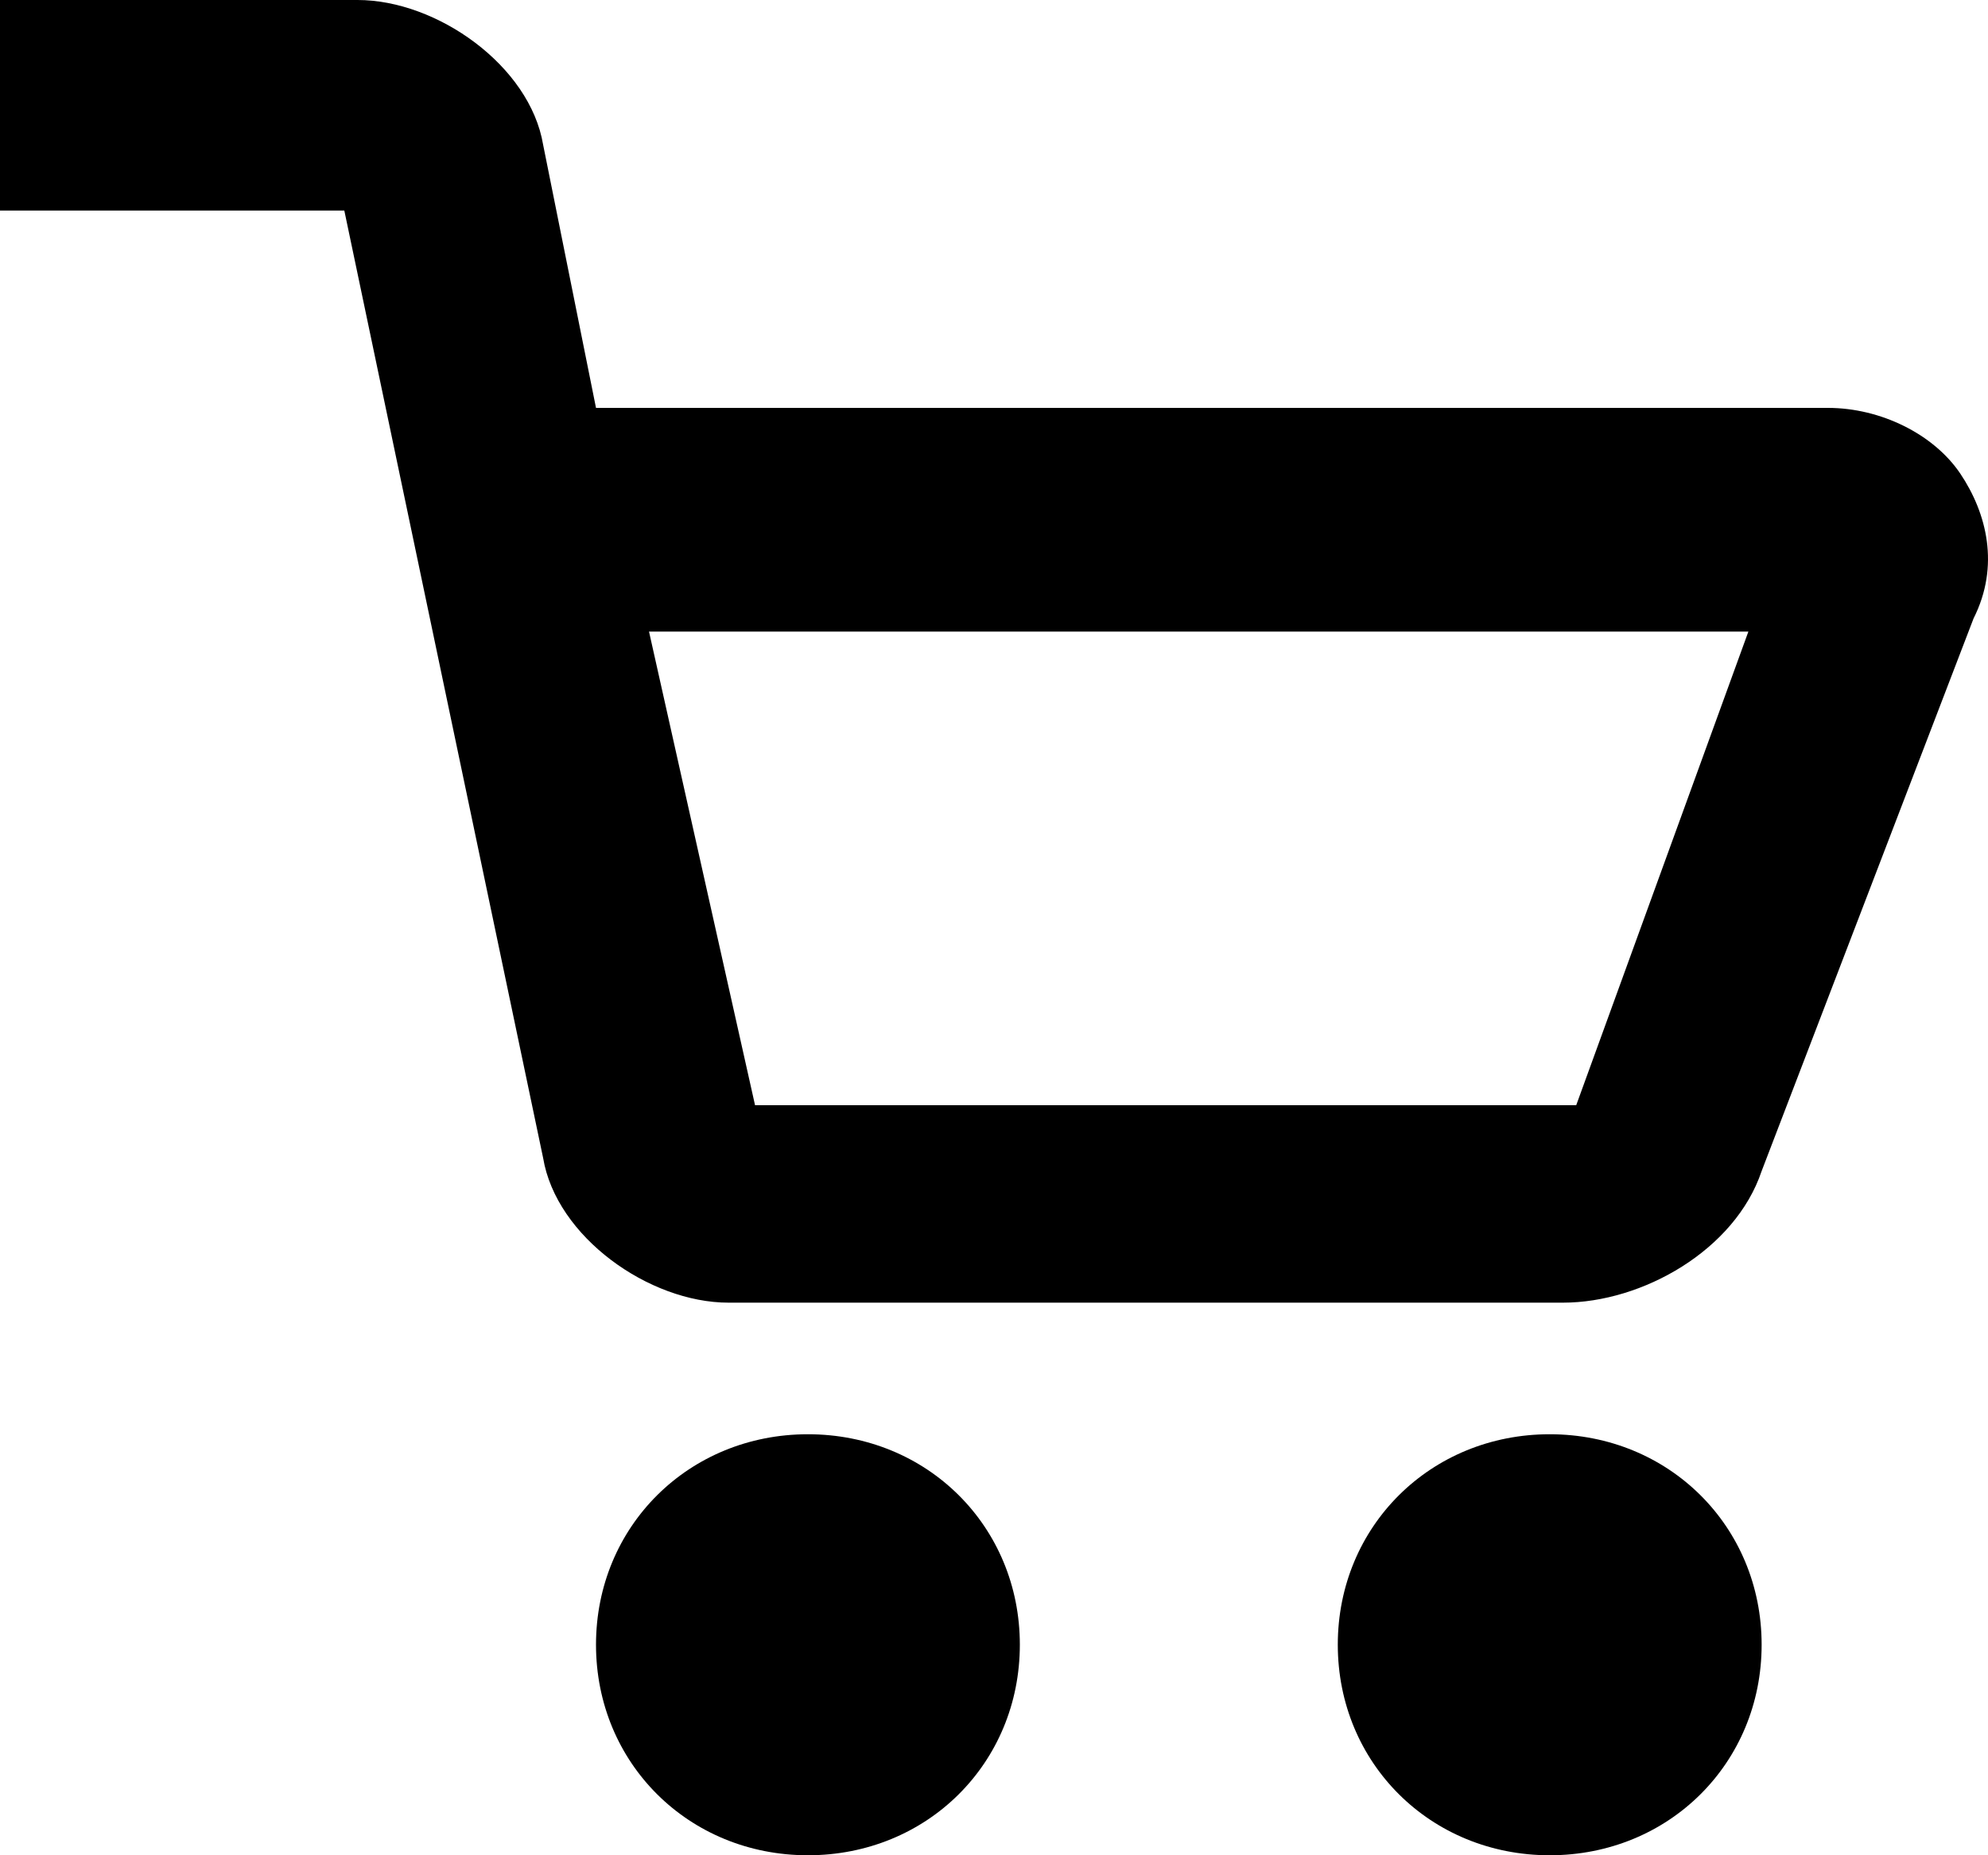 
<svg width="15px" height="14px" viewBox="20 10 15 14" version="1.1" xmlns="http://www.w3.org/2000/svg" xmlns:xlink="http://www.w3.org/1999/xlink">
    <!-- Generator: Sketch 40.3 (33839) - http://www.bohemiancoding.com/sketch -->
    <desc>Created with Sketch.</desc>
    <defs></defs>
    <path d="M34.791,13.574 C34.591,13.277 34.191,13.078 33.792,13.078 L24.497,13.078 L24.098,11.092 C23.998,10.496 23.298,10 22.698,10 L20,10 L20,11.589 L22.598,11.589 L24.098,18.738 C24.197,19.333 24.897,19.83 25.497,19.83 L31.793,19.83 C32.393,19.83 33.092,19.433 33.292,18.837 L34.891,14.667 C35.091,14.27 34.991,13.872 34.791,13.574 L34.791,13.574 Z M31.893,18.34 L25.697,18.34 L24.897,14.766 L33.192,14.766 L31.893,18.34 L31.893,18.34 Z M26.096,20.823 C25.197,20.823 24.497,21.518 24.497,22.411 C24.497,23.305 25.197,24 26.096,24 C26.996,24 27.695,23.305 27.695,22.411 C27.695,21.518 26.996,20.823 26.096,20.823 L26.096,20.823 Z M31.693,20.823 C30.794,20.823 30.094,21.518 30.094,22.411 C30.094,23.305 30.794,24 31.693,24 C32.592,24 33.292,23.305 33.292,22.411 C33.292,21.518 32.592,20.823 31.693,20.823 L31.693,20.823 Z" id="Icon" stroke="none" fill="#000" fill-rule="evenodd"></path>
</svg>
